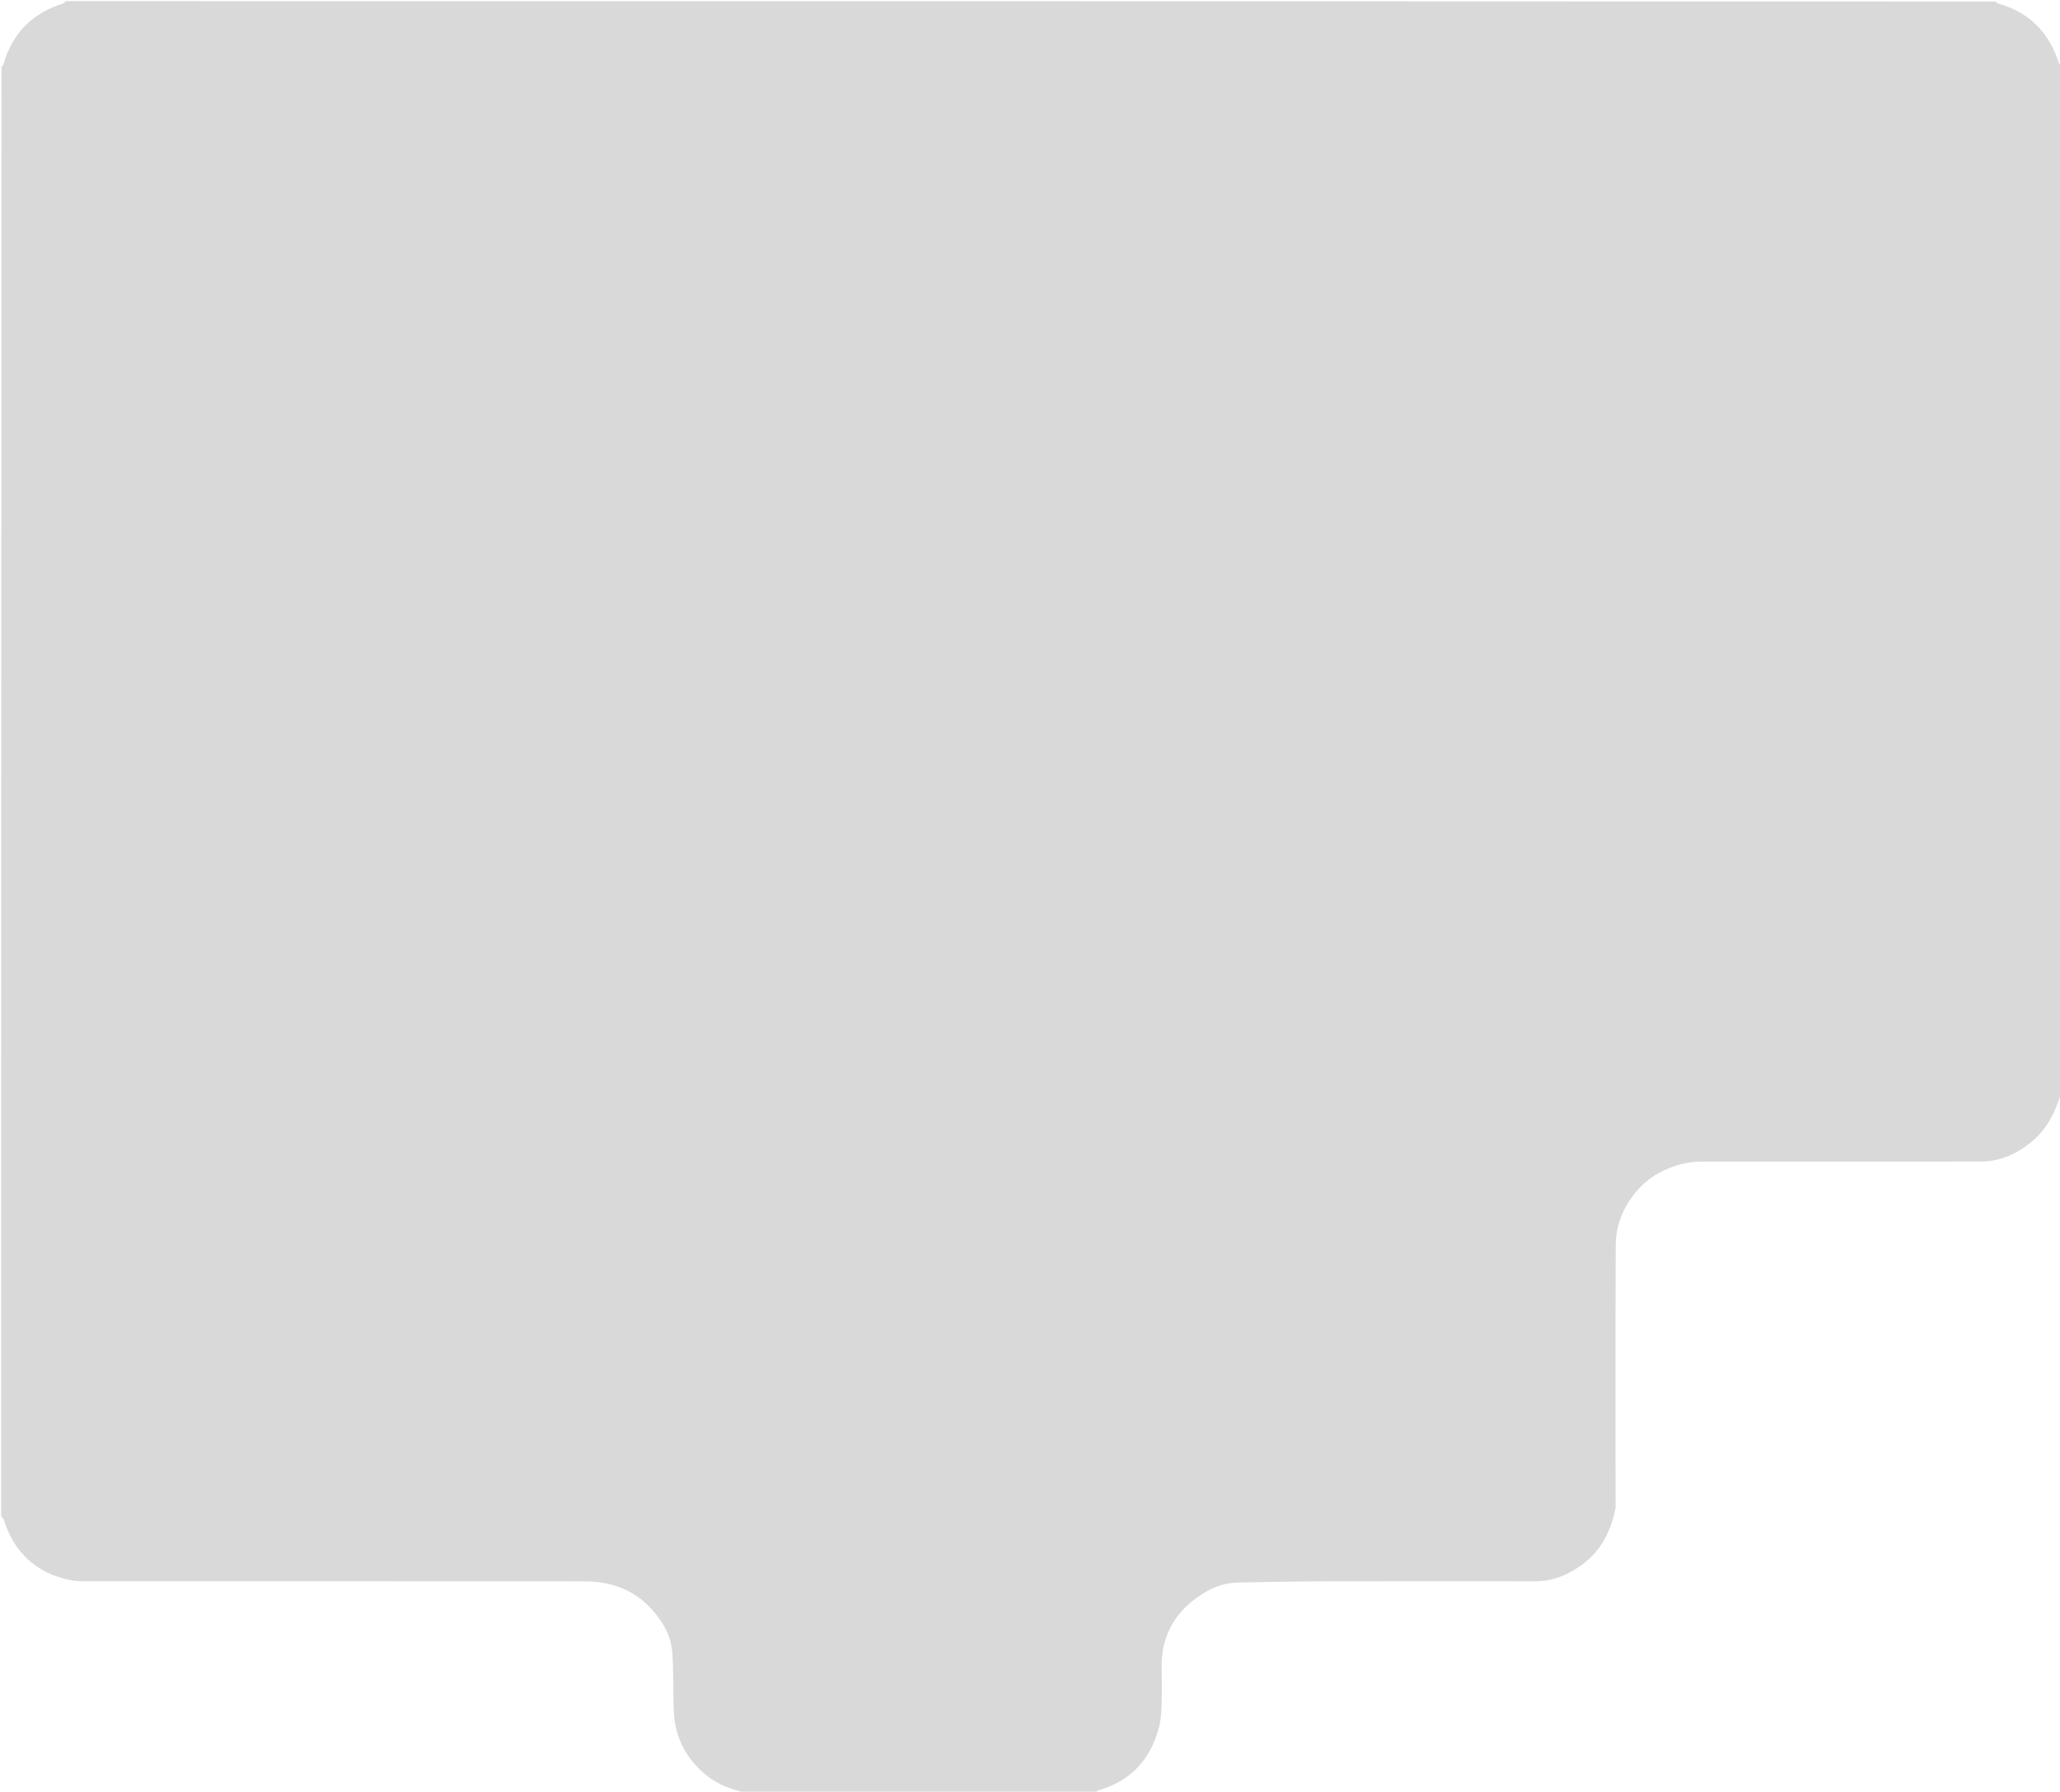 <svg version="1.1" id="Layer_1" xmlns="http://www.w3.org/2000/svg" xmlns:xlink="http://www.w3.org/1999/xlink" x="0px" y="0px"
	 width="100%" viewBox="0 0 1752 1524" enable-background="new 0 0 1752 1524" xml:space="preserve">
<path fill="#D9D9D9" opacity="1" stroke="none" 
	d="
M1,1290 
	C1,878.969 1,467.938 1.315,56.777 
	C2.08,56.002 2.747,55.419 2.948,54.705 
	C10.408,28.221 27.56,11.265 53.597,2.956 
	C54.513,2.664 55.204,1.668 56,1 
	C603.031,1 1150.062,1 1697.223,1.315 
	C1697.998,2.08 1698.581,2.747 1699.295,2.948 
	C1725.779,10.408 1742.734,27.56 1751.043,53.597 
	C1751.336,54.513 1752.332,55.204 1753,56 
	C1753,348.031 1753,640.062 1752.685,932.223 
	C1751.719,933.948 1750.989,935.514 1750.432,937.14 
	C1745.525,951.447 1737.779,963.687 1725.572,973.025 
	C1713.347,982.377 1699.943,988.009 1684.378,988.007 
	C1605.717,987.992 1527.057,987.983 1448.396,988.044 
	C1443.975,988.047 1439.469,988.253 1435.148,989.106 
	C1417.487,992.592 1402.312,1000.3 1390.684,1014.66 
	C1380.041,1027.805 1374.199,1042.729 1374.13,1059.347 
	C1373.828,1132.34 1374,1205.335 1373.999,1278.33 
	C1373.999,1279.829 1374.221,1281.375 1373.941,1282.822 
	C1370.21,1302.092 1361.891,1318.729 1345.778,1330.678 
	C1333.941,1339.458 1320.89,1345.017 1305.837,1345.011 
	C1247.342,1344.984 1188.846,1344.901 1130.351,1345.045 
	C1104.431,1345.11 1078.509,1345.525 1052.594,1346.066 
	C1041.539,1346.297 1031.354,1350.076 1022.14,1356.036 
	C999.526,1370.664 987.449,1391.148 987.966,1418.533 
	C988.165,1429.028 988.231,1439.538 987.911,1450.027 
	C987.722,1456.204 987.368,1462.533 985.867,1468.485 
	C978.793,1496.554 961.628,1515.177 933.402,1523.075 
	C932.802,1523.243 932.462,1524.338 932,1525 
	C831.302,1525 730.605,1525 629.777,1524.684 
	C629.31,1524.001 629.028,1523.394 628.628,1523.302 
	C613.135,1519.729 600.425,1511.749 590.1,1499.663 
	C579.364,1487.097 573.841,1472.479 573.096,1456.195 
	C572.331,1439.469 572.962,1422.664 571.813,1405.974 
	C570.828,1391.671 563.887,1379.474 554.368,1368.915 
	C539.089,1351.967 519.372,1345.068 497.121,1345.052 
	C354.486,1344.95 211.851,1345.007 69.215,1344.958 
	C65.971,1344.957 62.666,1344.626 59.491,1343.962 
	C30.32,1337.858 11.711,1320.232 2.943,1291.907 
	C2.707,1291.144 1.666,1290.63 1,1290 
z"/>
<path fill="transparent" opacity="1" stroke="none" 
	d="
M932.469,1525 
	C932.462,1524.338 932.802,1523.243 933.402,1523.075 
	C961.628,1515.177 978.793,1496.554 985.867,1468.485 
	C987.368,1462.533 987.722,1456.204 987.911,1450.027 
	C988.231,1439.538 988.165,1429.028 987.966,1418.533 
	C987.449,1391.148 999.526,1370.664 1022.14,1356.036 
	C1031.354,1350.076 1041.539,1346.297 1052.594,1346.066 
	C1078.509,1345.525 1104.431,1345.11 1130.351,1345.045 
	C1188.846,1344.901 1247.342,1344.984 1305.837,1345.011 
	C1320.89,1345.017 1333.941,1339.458 1345.778,1330.678 
	C1361.891,1318.729 1370.21,1302.092 1373.941,1282.822 
	C1374.221,1281.375 1373.999,1279.829 1373.999,1278.33 
	C1374,1205.335 1373.828,1132.34 1374.13,1059.347 
	C1374.199,1042.729 1380.041,1027.805 1390.684,1014.66 
	C1402.312,1000.3 1417.487,992.592 1435.148,989.106 
	C1439.469,988.253 1443.975,988.047 1448.396,988.044 
	C1527.057,987.983 1605.717,987.992 1684.378,988.007 
	C1699.943,988.009 1713.347,982.377 1725.572,973.025 
	C1737.779,963.687 1745.525,951.447 1750.432,937.14 
	C1750.989,935.514 1751.719,933.948 1752.685,932.677 
	C1753,1130.272 1753,1327.545 1753,1525 
	C1479.646,1525 1206.292,1525 932.469,1525 
z"/>
<path fill="transparent" opacity="1" stroke="none" 
	d="
M1,1290.469 
	C1.666,1290.63 2.707,1291.144 2.943,1291.907 
	C11.711,1320.232 30.32,1337.858 59.491,1343.962 
	C62.666,1344.626 65.971,1344.957 69.215,1344.958 
	C211.851,1345.007 354.486,1344.95 497.121,1345.052 
	C519.372,1345.068 539.089,1351.967 554.368,1368.915 
	C563.887,1379.474 570.828,1391.671 571.813,1405.974 
	C572.962,1422.664 572.331,1439.469 573.096,1456.195 
	C573.841,1472.479 579.364,1487.097 590.1,1499.663 
	C600.425,1511.749 613.135,1519.729 628.628,1523.302 
	C629.028,1523.394 629.31,1524.001 629.323,1524.684 
	C419.773,1525 210.546,1525 1,1525 
	C1,1446.979 1,1368.958 1,1290.469 
z"/>
<path fill="transparent" opacity="1" stroke="none" 
	d="
M55.531,1 
	C55.204,1.668 54.513,2.664 53.597,2.956 
	C27.56,11.265 10.408,28.221 2.948,54.705 
	C2.747,55.419 2.08,56.002 1.315,56.323 
	C1,37.74 1,19.48 1,1 
	C19.02,1 37.041,1 55.531,1 
z"/>
<path fill="transparent" opacity="1" stroke="none" 
	d="
M1753,55.531 
	C1752.332,55.204 1751.336,54.513 1751.043,53.597 
	C1742.734,27.56 1725.779,10.408 1699.295,2.948 
	C1698.581,2.747 1697.998,2.08 1697.677,1.315 
	C1716.26,1 1734.52,1 1753,1 
	C1753,19.02 1753,37.041 1753,55.531 
z"/>
</svg>